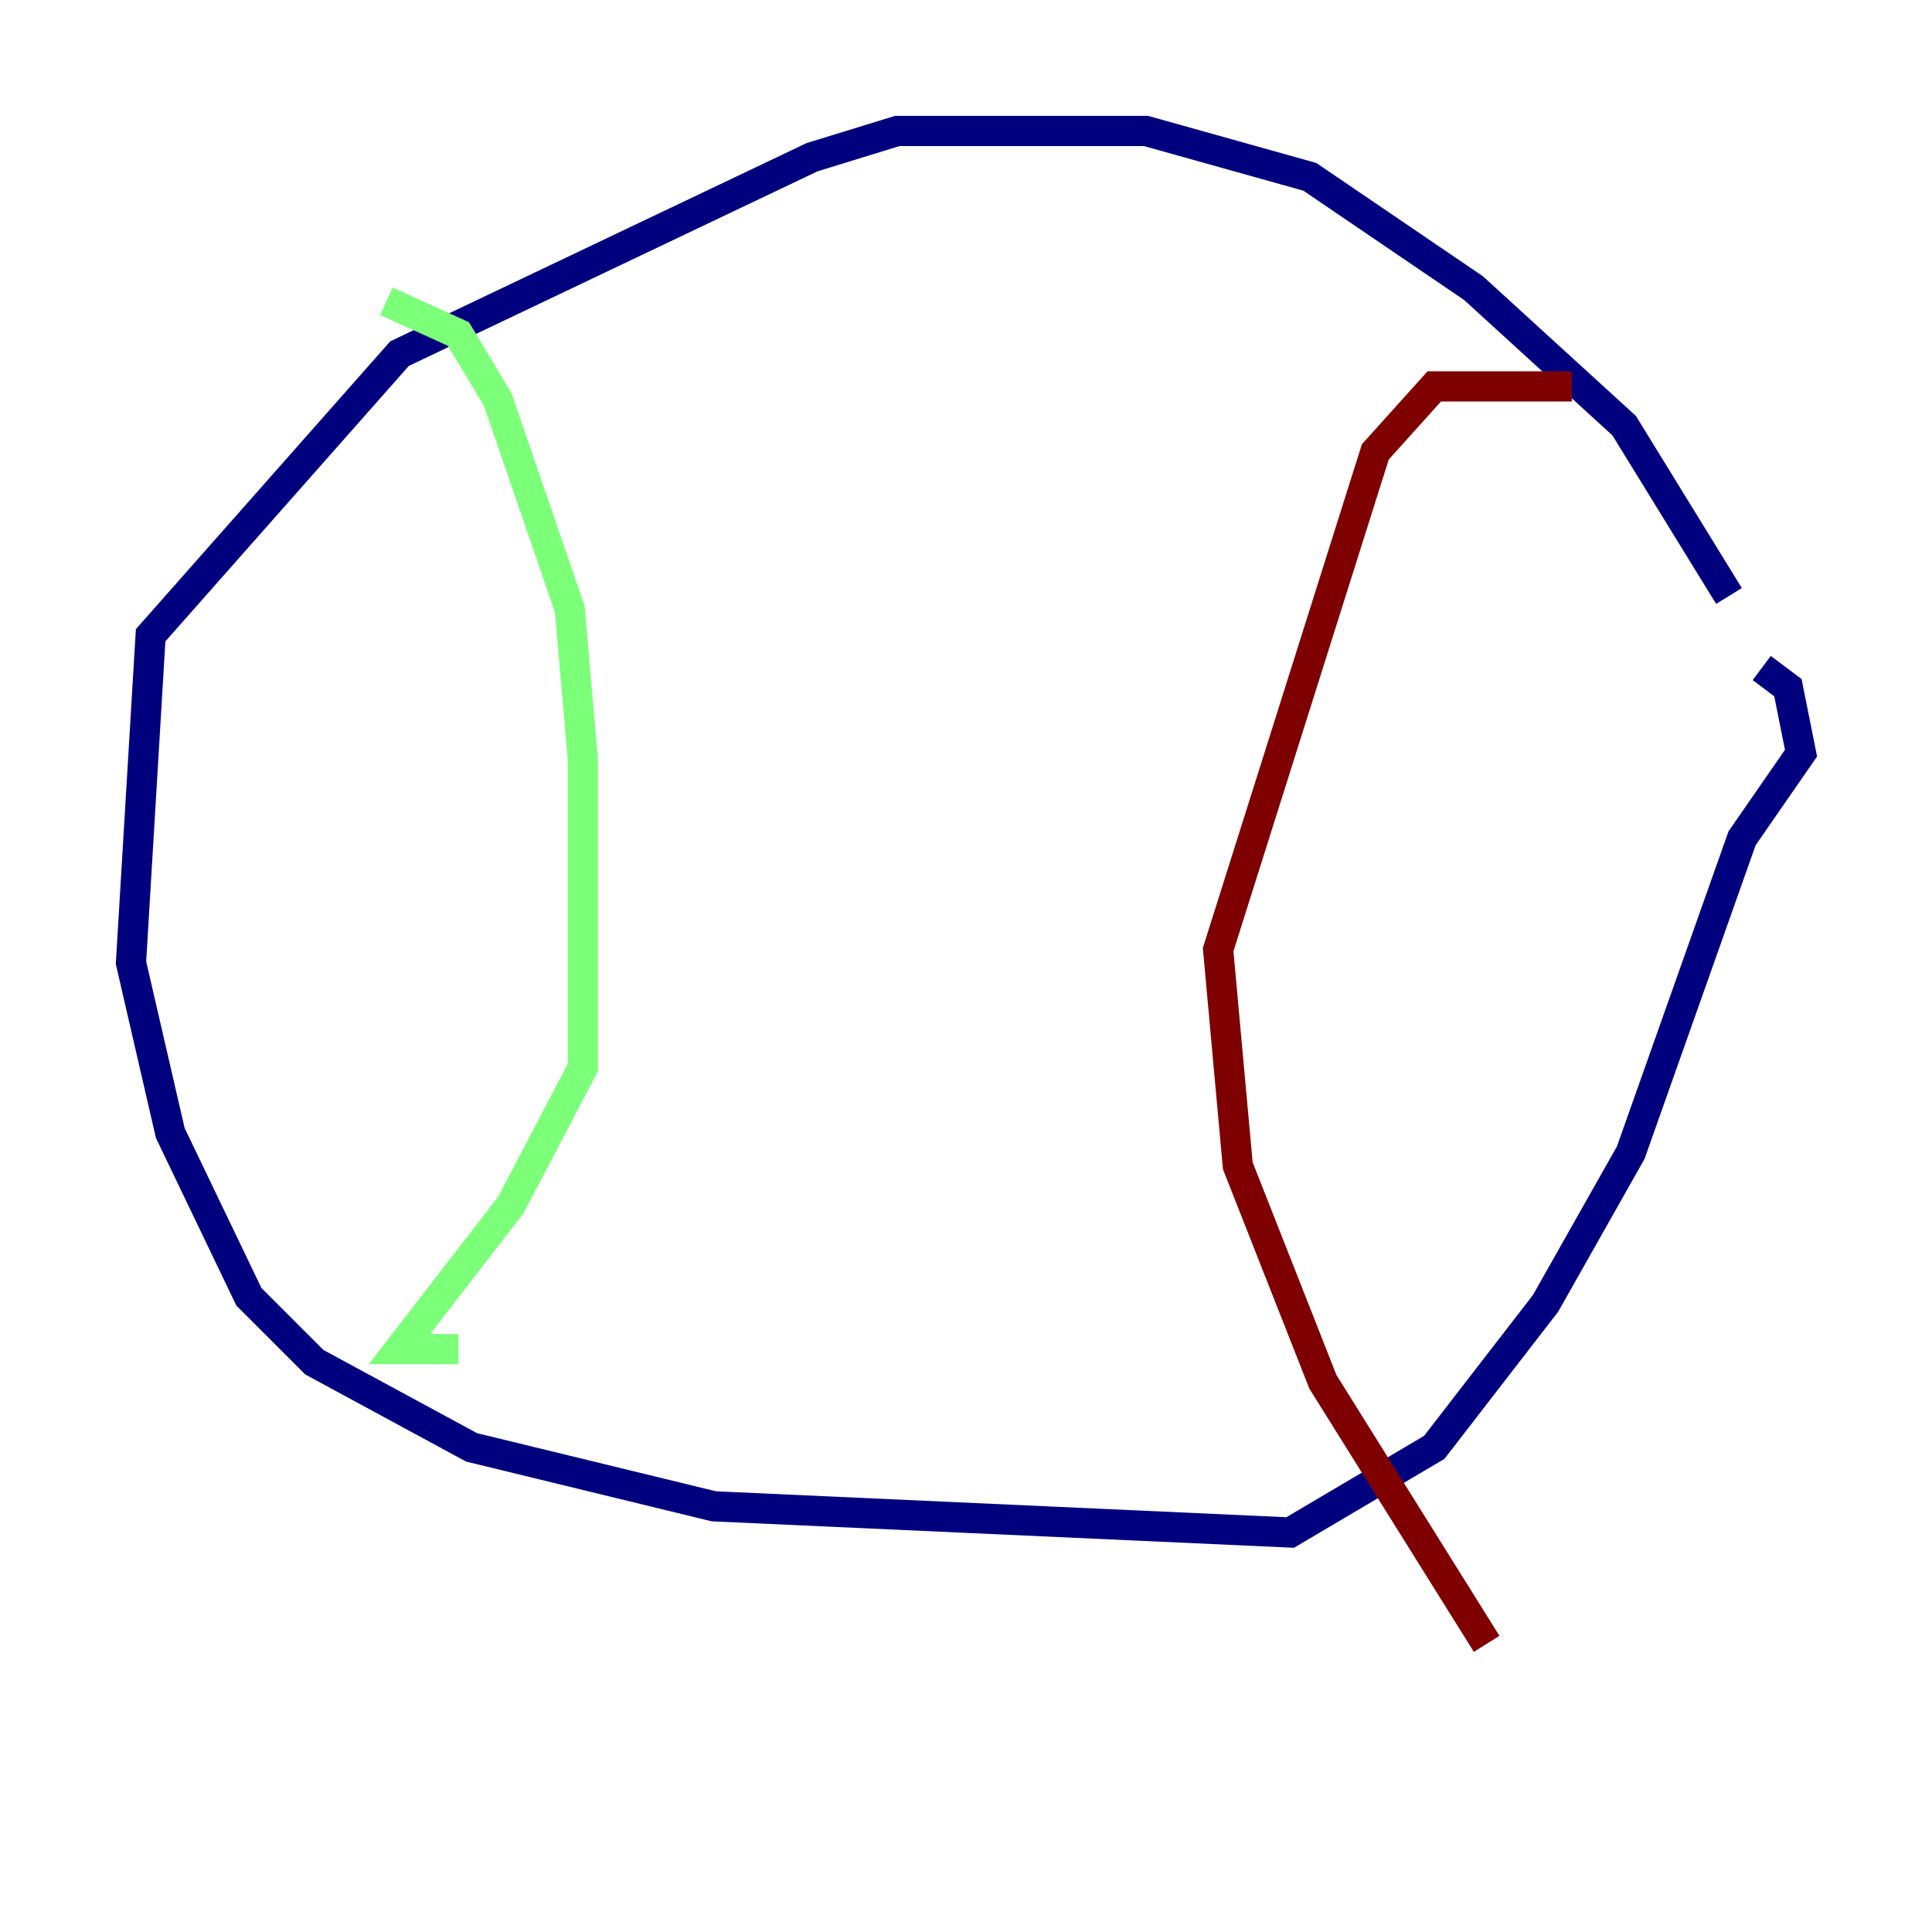 <?xml version="1.0" encoding="utf-8" ?>
<svg baseProfile="tiny" height="128" version="1.2" viewBox="0,0,128,128" width="128" xmlns="http://www.w3.org/2000/svg" xmlns:ev="http://www.w3.org/2001/xml-events" xmlns:xlink="http://www.w3.org/1999/xlink"><defs /><polyline fill="none" points="114.549,39.485 107.607,28.203 97.627,19.091 86.78,11.715 75.932,8.678 59.444,8.678 53.803,10.414 26.468,23.43 9.98,42.088 8.678,63.783 11.281,75.064 16.488,85.912 20.827,90.251 31.241,95.891 47.295,99.797 85.478,101.532 95.024,95.891 102.4,86.346 108.041,76.366 115.417,55.539 119.322,49.898 118.454,45.559 116.719,44.258" stroke="#00007f" stroke-width="2" /><polyline fill="none" points="25.6,19.959 30.373,22.129 32.976,26.468 37.749,40.352 38.617,50.332 38.617,70.725 33.844,79.837 26.468,89.383 30.373,89.383" stroke="#7cff79" stroke-width="2" /><polyline fill="none" points="104.136,25.6 95.024,25.6 91.119,29.939 80.705,62.915 82.007,77.234 87.647,91.552 98.495,108.909" stroke="#7f0000" stroke-width="2" /></svg>